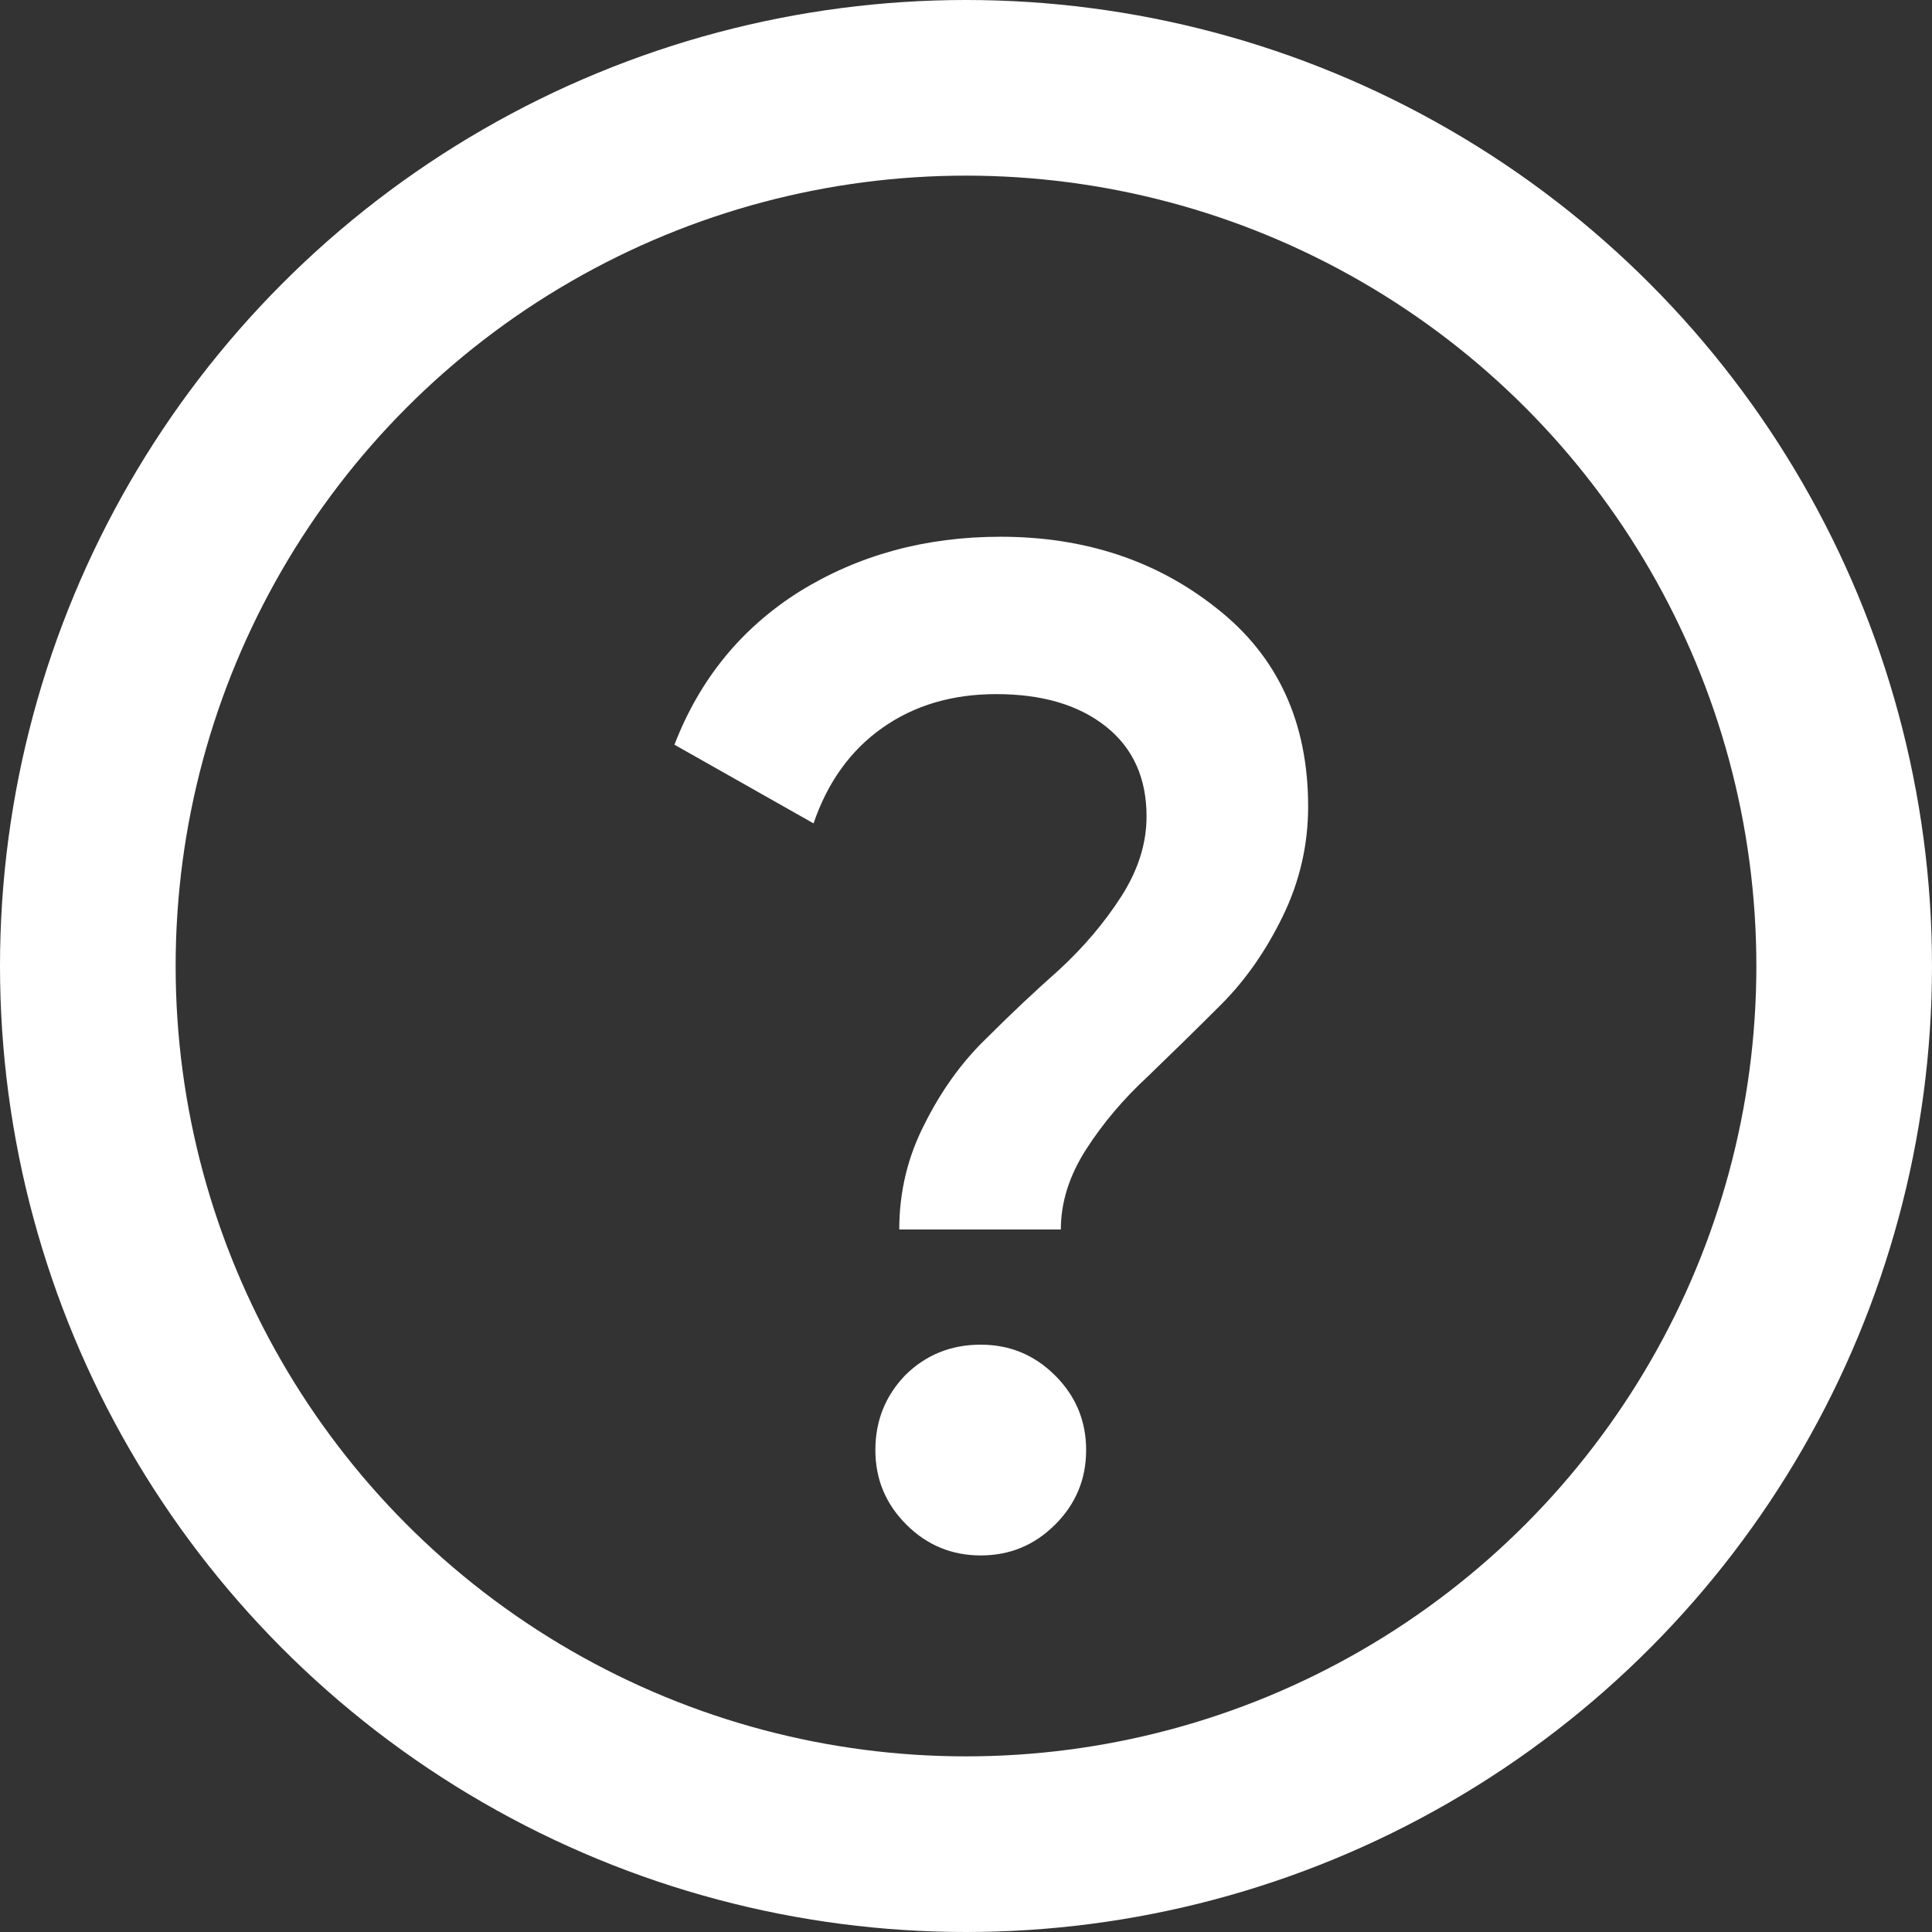 <svg width="22" height="22" viewBox="0 0 22 22" fill="none" xmlns="http://www.w3.org/2000/svg">
<rect x="0" y="0" width="22" height="22" fill="#333333" stroke="none"/>
<circle cx="11" cy="11" r="10" stroke="white" stroke-width="2"/>
<path d="M12.08 14H10.24C10.24 13.573 10.336 13.173 10.528 12.8C10.72 12.416 10.955 12.091 11.232 11.824C11.509 11.547 11.787 11.285 12.064 11.04C12.341 10.784 12.576 10.507 12.768 10.208C12.96 9.909 13.056 9.605 13.056 9.296C13.056 8.859 12.901 8.517 12.592 8.272C12.283 8.027 11.867 7.904 11.344 7.904C10.843 7.904 10.411 8.032 10.048 8.288C9.685 8.544 9.424 8.907 9.264 9.376L7.68 8.48C7.968 7.733 8.443 7.152 9.104 6.736C9.776 6.32 10.539 6.112 11.392 6.112C12.352 6.112 13.173 6.384 13.856 6.928C14.549 7.472 14.896 8.224 14.896 9.184C14.896 9.621 14.8 10.037 14.608 10.432C14.416 10.827 14.181 11.163 13.904 11.44C13.627 11.717 13.349 11.989 13.072 12.256C12.795 12.512 12.56 12.789 12.368 13.088C12.176 13.387 12.08 13.691 12.08 14ZM11.168 15.312C11.499 15.312 11.781 15.429 12.016 15.664C12.251 15.899 12.368 16.181 12.368 16.512C12.368 16.843 12.251 17.125 12.016 17.36C11.781 17.595 11.499 17.712 11.168 17.712C10.837 17.712 10.555 17.595 10.32 17.36C10.085 17.125 9.968 16.843 9.968 16.512C9.968 16.181 10.08 15.899 10.304 15.664C10.539 15.429 10.827 15.312 11.168 15.312Z" fill="white"/>
</svg>
